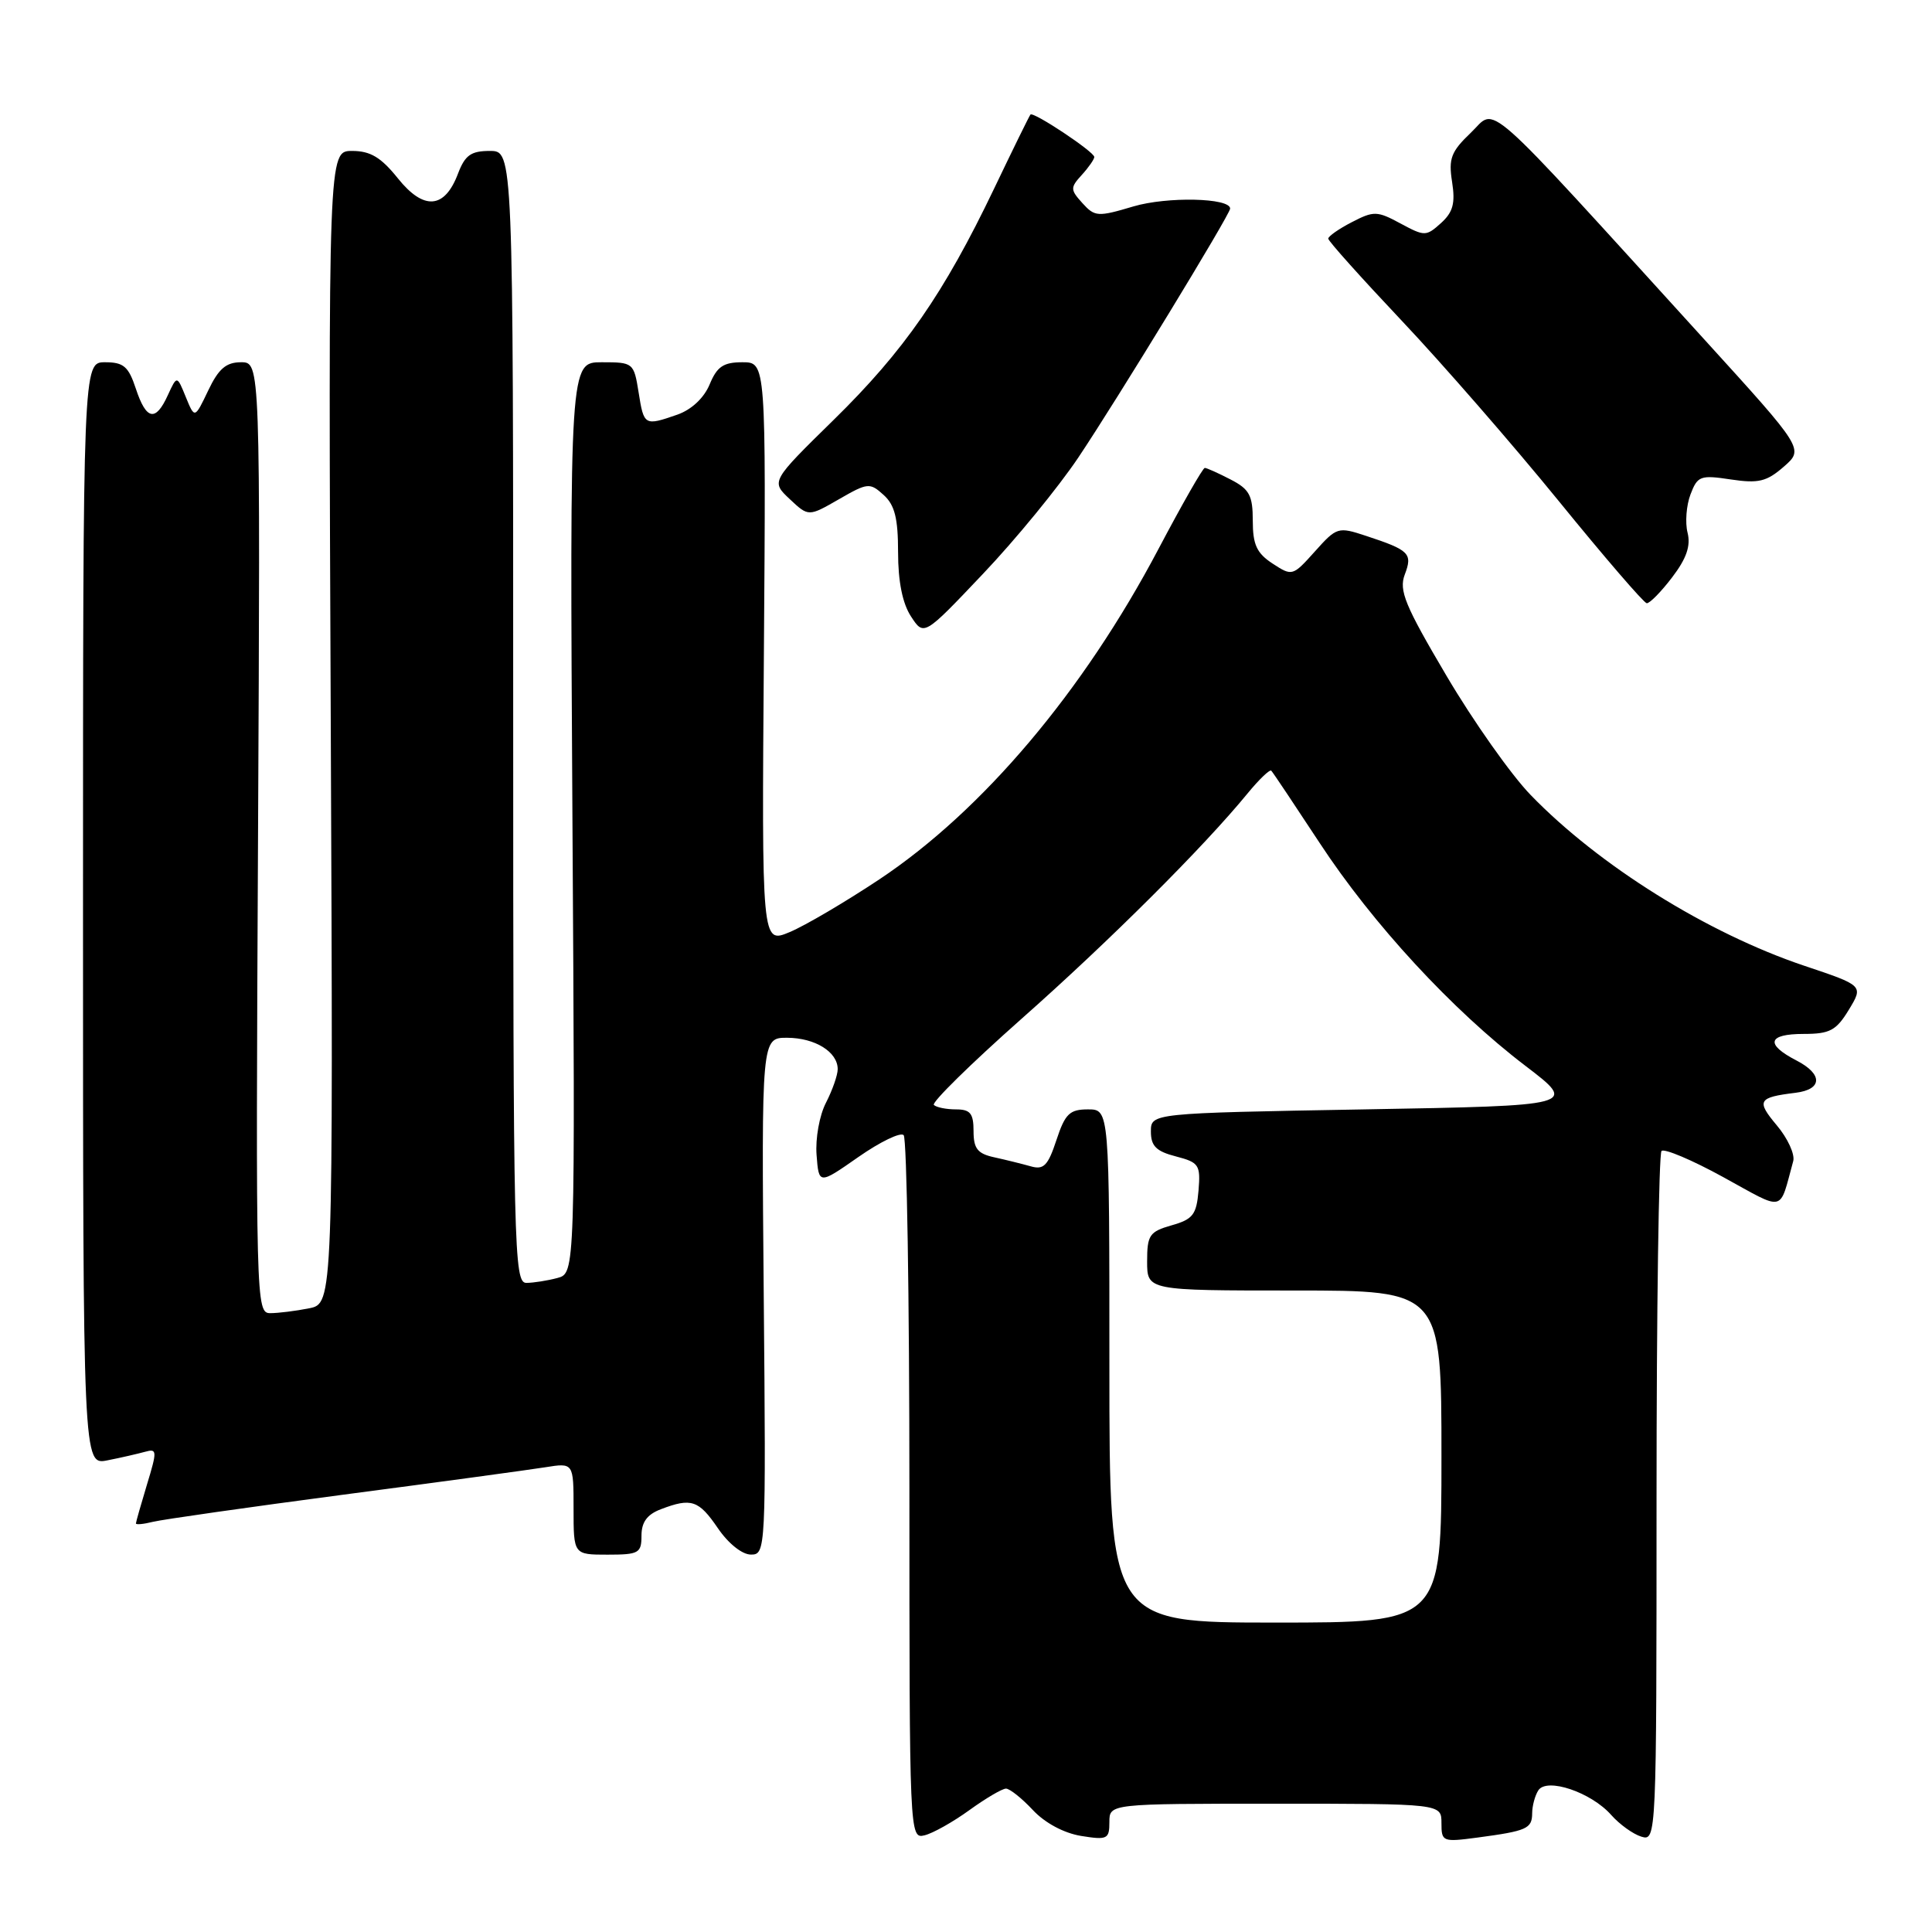 <?xml version="1.0" encoding="UTF-8" standalone="no"?>
<!DOCTYPE svg PUBLIC "-//W3C//DTD SVG 1.1//EN" "http://www.w3.org/Graphics/SVG/1.1/DTD/svg11.dtd" >
<svg xmlns="http://www.w3.org/2000/svg" xmlns:xlink="http://www.w3.org/1999/xlink" version="1.1" viewBox="0 0 256 256">
 <g >
 <path fill="currentColor"
d=" M 128.45 239.85 C 130.62 238.28 132.80 237.00 133.30 237.00 C 133.79 237.00 135.39 238.27 136.85 239.83 C 138.45 241.55 140.98 242.90 143.25 243.27 C 146.72 243.83 147.00 243.69 147.00 241.44 C 147.00 239.00 147.00 239.00 169.00 239.00 C 191.00 239.00 191.00 239.00 191.00 241.56 C 191.00 244.04 191.15 244.10 195.75 243.49 C 202.33 242.61 203.00 242.31 203.02 240.28 C 203.02 239.30 203.39 237.93 203.83 237.24 C 204.94 235.49 210.84 237.48 213.50 240.50 C 214.60 241.74 216.40 243.04 217.50 243.37 C 219.48 243.97 219.50 243.51 219.50 198.57 C 219.50 173.60 219.80 152.87 220.16 152.51 C 220.52 152.15 224.20 153.70 228.33 155.97 C 236.66 160.54 235.71 160.76 237.61 153.86 C 237.86 152.96 236.88 150.83 235.44 149.12 C 232.69 145.84 232.94 145.41 237.92 144.80 C 241.49 144.36 241.56 142.34 238.06 140.53 C 233.86 138.36 234.22 137.00 239.01 137.00 C 242.46 137.00 243.31 136.55 244.98 133.80 C 246.92 130.60 246.92 130.60 239.11 127.98 C 226.24 123.66 211.87 114.69 202.82 105.34 C 200.24 102.68 195.22 95.57 191.67 89.55 C 186.16 80.22 185.34 78.24 186.14 76.13 C 187.20 73.34 186.77 72.90 180.99 71.00 C 177.30 69.78 177.12 69.84 174.23 73.07 C 171.29 76.35 171.22 76.37 168.63 74.68 C 166.52 73.30 166.00 72.17 166.00 69.00 C 166.00 65.64 165.56 64.82 163.05 63.53 C 161.43 62.69 159.89 62.00 159.64 62.00 C 159.38 62.00 156.62 66.84 153.50 72.75 C 143.54 91.63 130.20 107.41 116.52 116.52 C 112.02 119.51 106.67 122.66 104.63 123.51 C 100.93 125.06 100.93 125.06 101.22 86.53 C 101.50 48.00 101.50 48.00 98.37 48.00 C 95.85 48.00 95.01 48.57 94.03 50.94 C 93.28 52.74 91.63 54.28 89.76 54.94 C 85.39 56.46 85.32 56.41 84.62 52.00 C 83.99 48.06 83.91 48.00 79.73 48.00 C 75.49 48.00 75.49 48.00 75.85 108.35 C 76.22 168.71 76.22 168.71 73.86 169.34 C 72.56 169.69 70.71 169.98 69.75 169.99 C 68.10 170.00 68.00 165.77 68.00 95.00 C 68.00 20.00 68.00 20.00 64.91 20.00 C 62.40 20.00 61.62 20.56 60.69 23.00 C 58.92 27.70 56.15 27.91 52.72 23.63 C 50.48 20.84 49.08 20.00 46.65 20.00 C 43.50 20.00 43.50 20.00 43.83 96.36 C 44.15 172.72 44.15 172.72 40.95 173.36 C 39.19 173.71 36.88 174.00 35.81 174.00 C 33.92 174.00 33.88 172.75 34.19 111.00 C 34.50 48.00 34.50 48.00 31.94 48.00 C 29.96 48.00 28.96 48.86 27.59 51.74 C 25.80 55.49 25.80 55.49 24.62 52.61 C 23.45 49.73 23.45 49.73 22.24 52.36 C 20.62 55.93 19.38 55.68 18.00 51.50 C 17.03 48.56 16.38 48.00 13.92 48.00 C 11.00 48.00 11.00 48.00 11.00 121.08 C 11.00 194.16 11.00 194.16 14.25 193.50 C 16.04 193.15 18.27 192.63 19.22 192.37 C 20.82 191.92 20.84 192.23 19.48 196.69 C 18.68 199.34 18.02 201.66 18.01 201.86 C 18.00 202.06 19.02 201.96 20.26 201.65 C 21.51 201.34 32.87 199.72 45.51 198.05 C 58.16 196.39 70.19 194.75 72.25 194.42 C 76.00 193.82 76.00 193.82 76.00 199.91 C 76.00 206.00 76.00 206.00 80.50 206.00 C 84.65 206.00 85.00 205.80 85.00 203.48 C 85.00 201.69 85.75 200.67 87.57 199.98 C 91.60 198.44 92.58 198.77 95.12 202.49 C 96.50 204.52 98.34 205.99 99.50 205.99 C 101.47 206.00 101.50 205.44 101.20 171.75 C 100.90 137.50 100.90 137.50 104.32 137.51 C 108.01 137.53 111.00 139.39 111.00 141.67 C 111.00 142.46 110.30 144.45 109.45 146.11 C 108.58 147.78 108.03 150.86 108.20 153.04 C 108.50 156.97 108.50 156.97 113.74 153.31 C 116.62 151.30 119.32 149.99 119.74 150.41 C 120.16 150.83 120.50 171.98 120.50 197.42 C 120.50 243.18 120.52 243.68 122.50 243.19 C 123.60 242.93 126.28 241.42 128.45 239.85 Z  M 142.86 60.66 C 148.01 52.98 163.00 28.40 163.00 27.64 C 163.00 26.21 154.65 26.03 150.19 27.35 C 145.46 28.76 145.07 28.73 143.43 26.92 C 141.81 25.13 141.80 24.87 143.35 23.17 C 144.26 22.17 145.00 21.10 145.00 20.80 C 145.00 20.12 136.91 14.74 136.54 15.18 C 136.39 15.35 134.22 19.77 131.72 25.00 C 125.06 38.91 119.79 46.50 110.46 55.64 C 102.15 63.79 102.15 63.79 104.64 66.13 C 107.13 68.47 107.13 68.47 111.15 66.16 C 114.98 63.95 115.26 63.93 117.08 65.58 C 118.56 66.91 119.00 68.67 119.00 73.19 C 119.00 77.06 119.59 79.97 120.71 81.68 C 122.42 84.30 122.42 84.30 130.24 76.05 C 134.55 71.52 140.22 64.59 142.86 60.66 Z  M 221.56 76.51 C 223.47 74.01 224.05 72.33 223.61 70.58 C 223.27 69.24 223.45 66.95 224.00 65.51 C 224.93 63.06 225.31 62.92 229.34 63.53 C 233.01 64.08 234.09 63.82 236.36 61.84 C 239.04 59.50 239.04 59.50 225.85 45.00 C 195.77 11.94 198.38 14.26 194.91 17.57 C 192.27 20.09 191.92 21.00 192.41 24.11 C 192.85 26.93 192.54 28.11 190.94 29.56 C 188.97 31.33 188.78 31.34 185.57 29.61 C 182.48 27.94 182.03 27.93 179.12 29.44 C 177.41 30.32 176.00 31.31 176.00 31.62 C 176.00 31.94 180.39 36.83 185.75 42.51 C 191.11 48.18 200.45 58.91 206.50 66.34 C 212.55 73.78 217.81 79.89 218.20 79.93 C 218.58 79.97 220.10 78.43 221.56 76.51 Z  M 147.00 181.00 C 147.00 147.00 147.00 147.00 144.16 147.00 C 141.73 147.00 141.13 147.58 139.98 151.07 C 138.86 154.47 138.29 155.04 136.57 154.54 C 135.43 154.22 133.26 153.68 131.75 153.35 C 129.53 152.87 129.00 152.20 129.00 149.88 C 129.00 147.53 128.57 147.00 126.67 147.00 C 125.38 147.00 124.07 146.73 123.74 146.41 C 123.42 146.08 128.63 140.96 135.32 135.03 C 147.03 124.67 159.51 112.22 165.32 105.12 C 166.84 103.27 168.25 101.92 168.45 102.12 C 168.66 102.33 171.53 106.63 174.85 111.68 C 181.90 122.43 192.45 133.86 202.14 141.24 C 209.03 146.50 209.03 146.50 180.77 147.00 C 152.50 147.50 152.50 147.50 152.50 149.94 C 152.50 151.85 153.20 152.56 155.81 153.23 C 158.88 154.03 159.09 154.35 158.81 157.76 C 158.54 160.95 158.07 161.56 155.25 162.36 C 152.31 163.20 152.00 163.65 152.00 167.14 C 152.00 171.00 152.00 171.00 171.50 171.00 C 191.00 171.00 191.00 171.00 191.00 193.00 C 191.00 215.00 191.00 215.00 169.00 215.00 C 147.00 215.00 147.00 215.00 147.00 181.00 Z "/>
</g>
</svg>